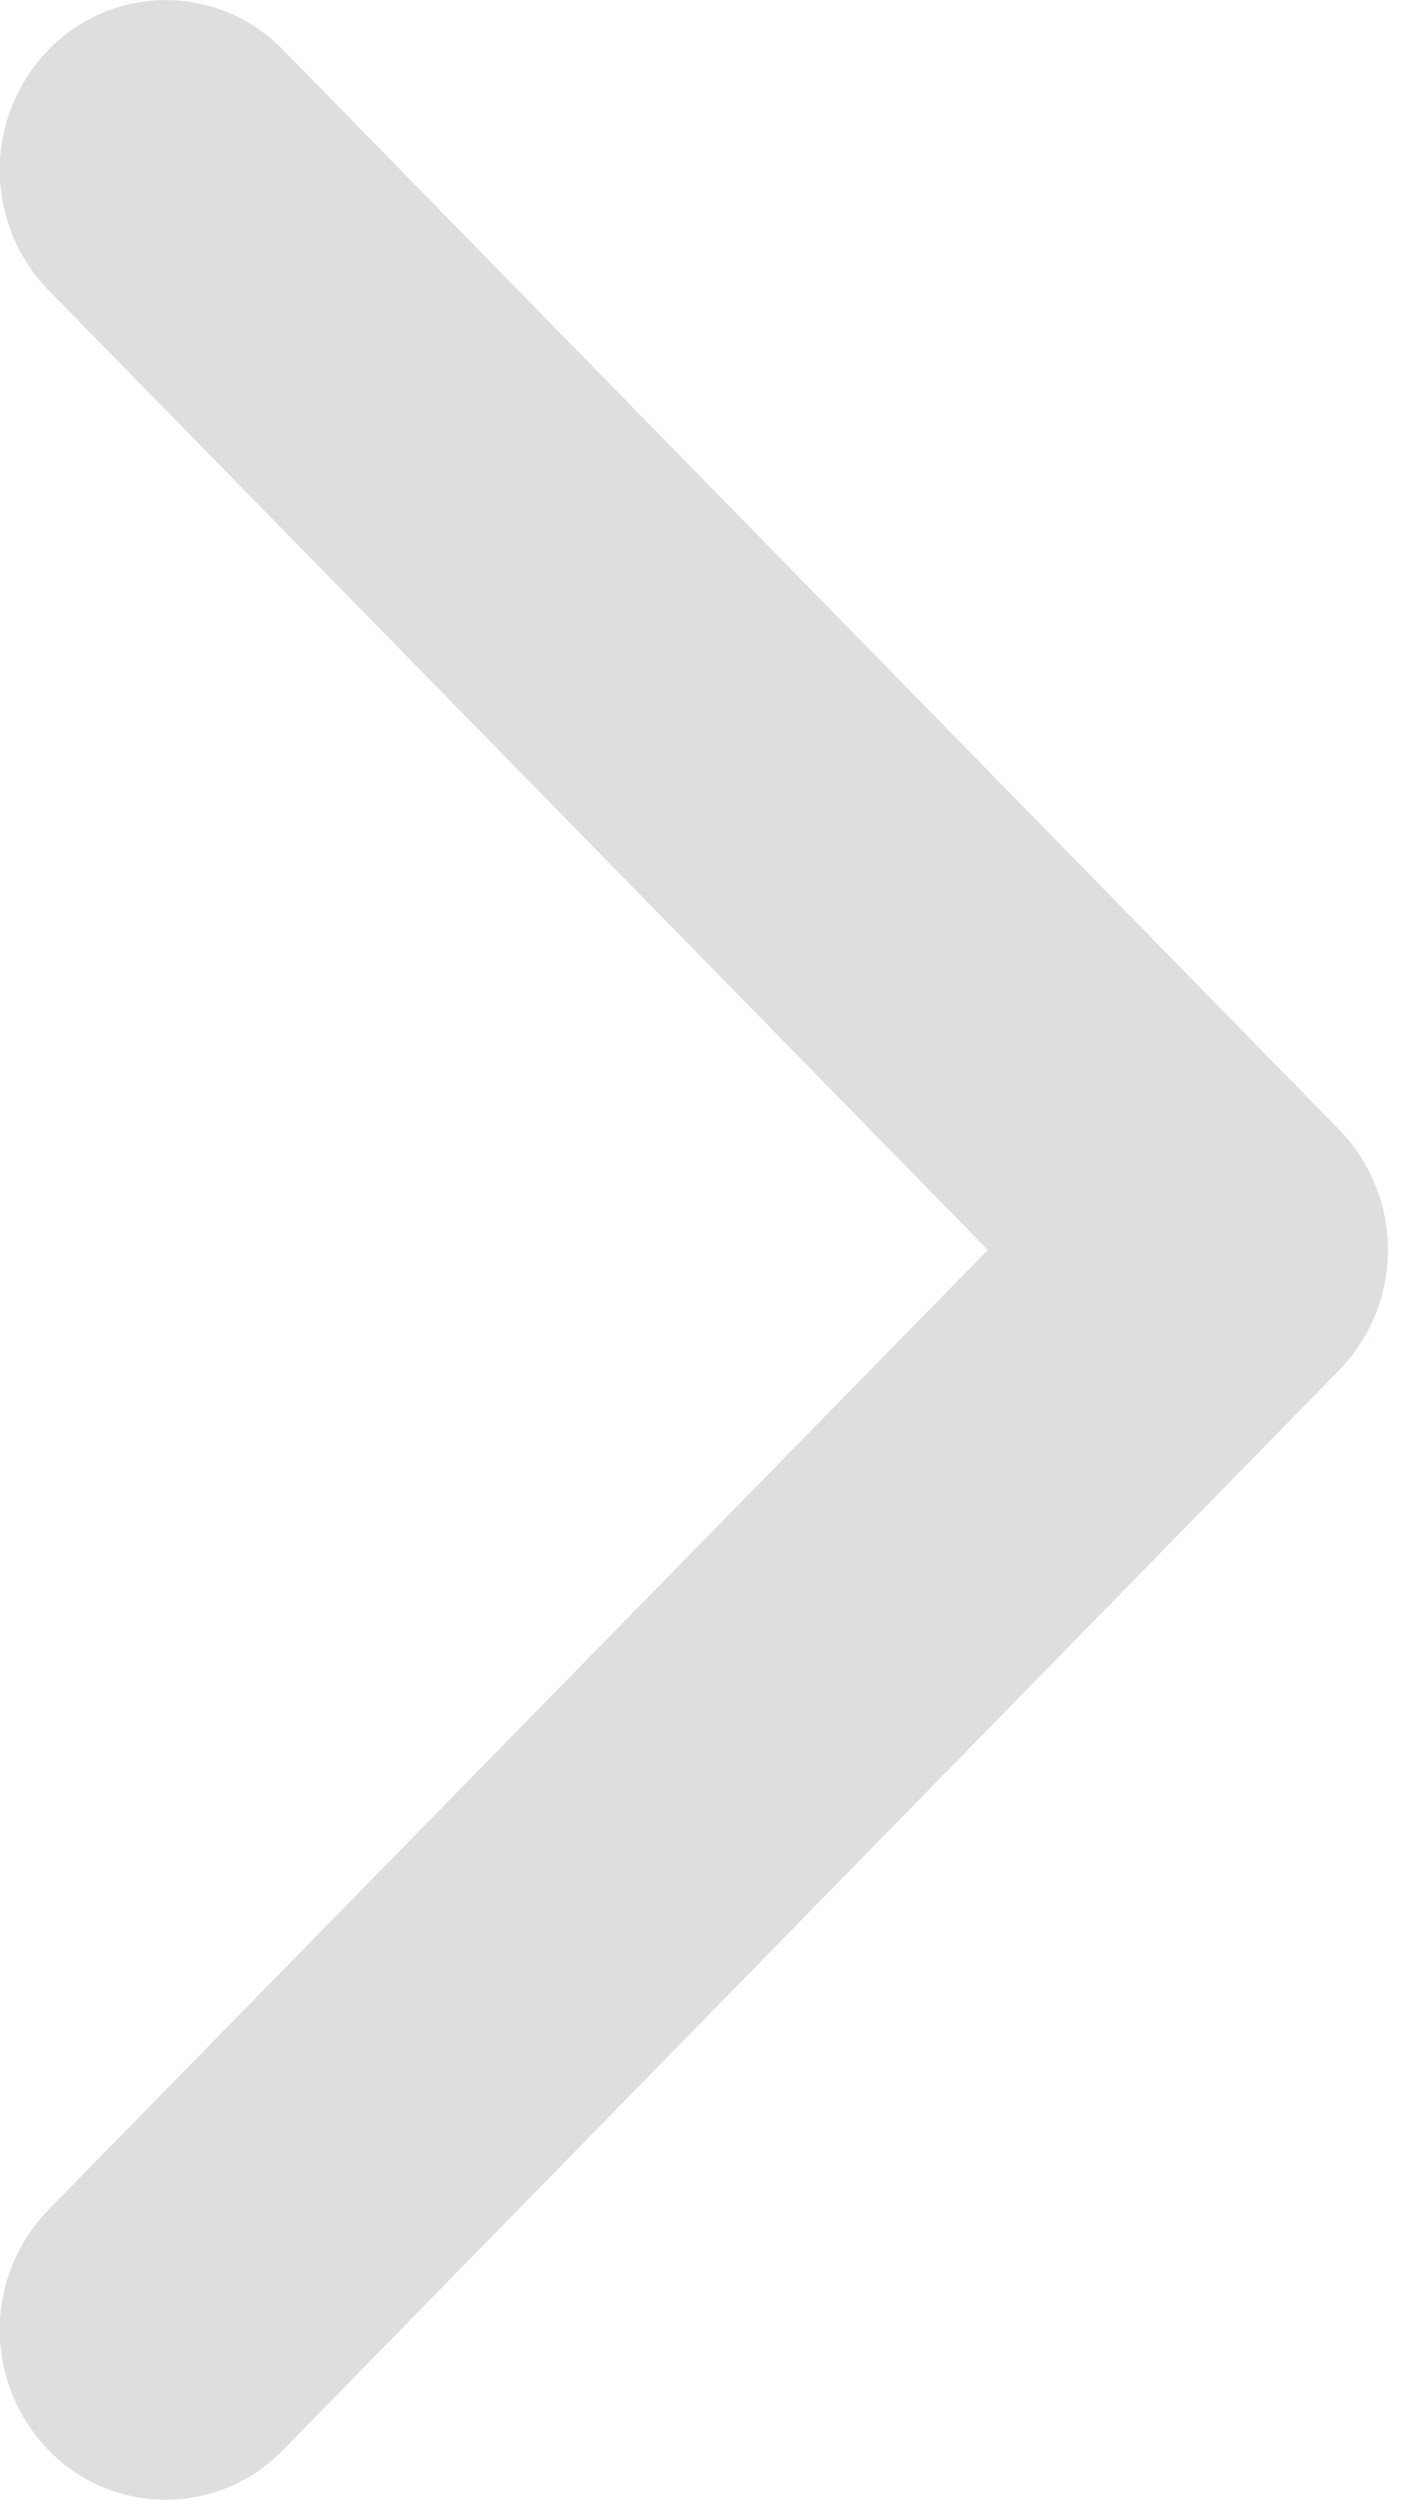 <svg fill="none" xmlns="http://www.w3.org/2000/svg" viewBox="0 0 17 30"><path fill-rule="evenodd" clip-rule="evenodd" d="M3.4.6l12.68 12.96a2.07 2.07 0 010 2.88L3.4 29.4a1.96 1.96 0 01-2.82 0 2.07 2.07 0 010-2.88L11.86 15 .58 3.48A2.07 2.07 0 01.58.6 1.96 1.96 0 013.4.6z" fill="#DFDEDD"/></svg>